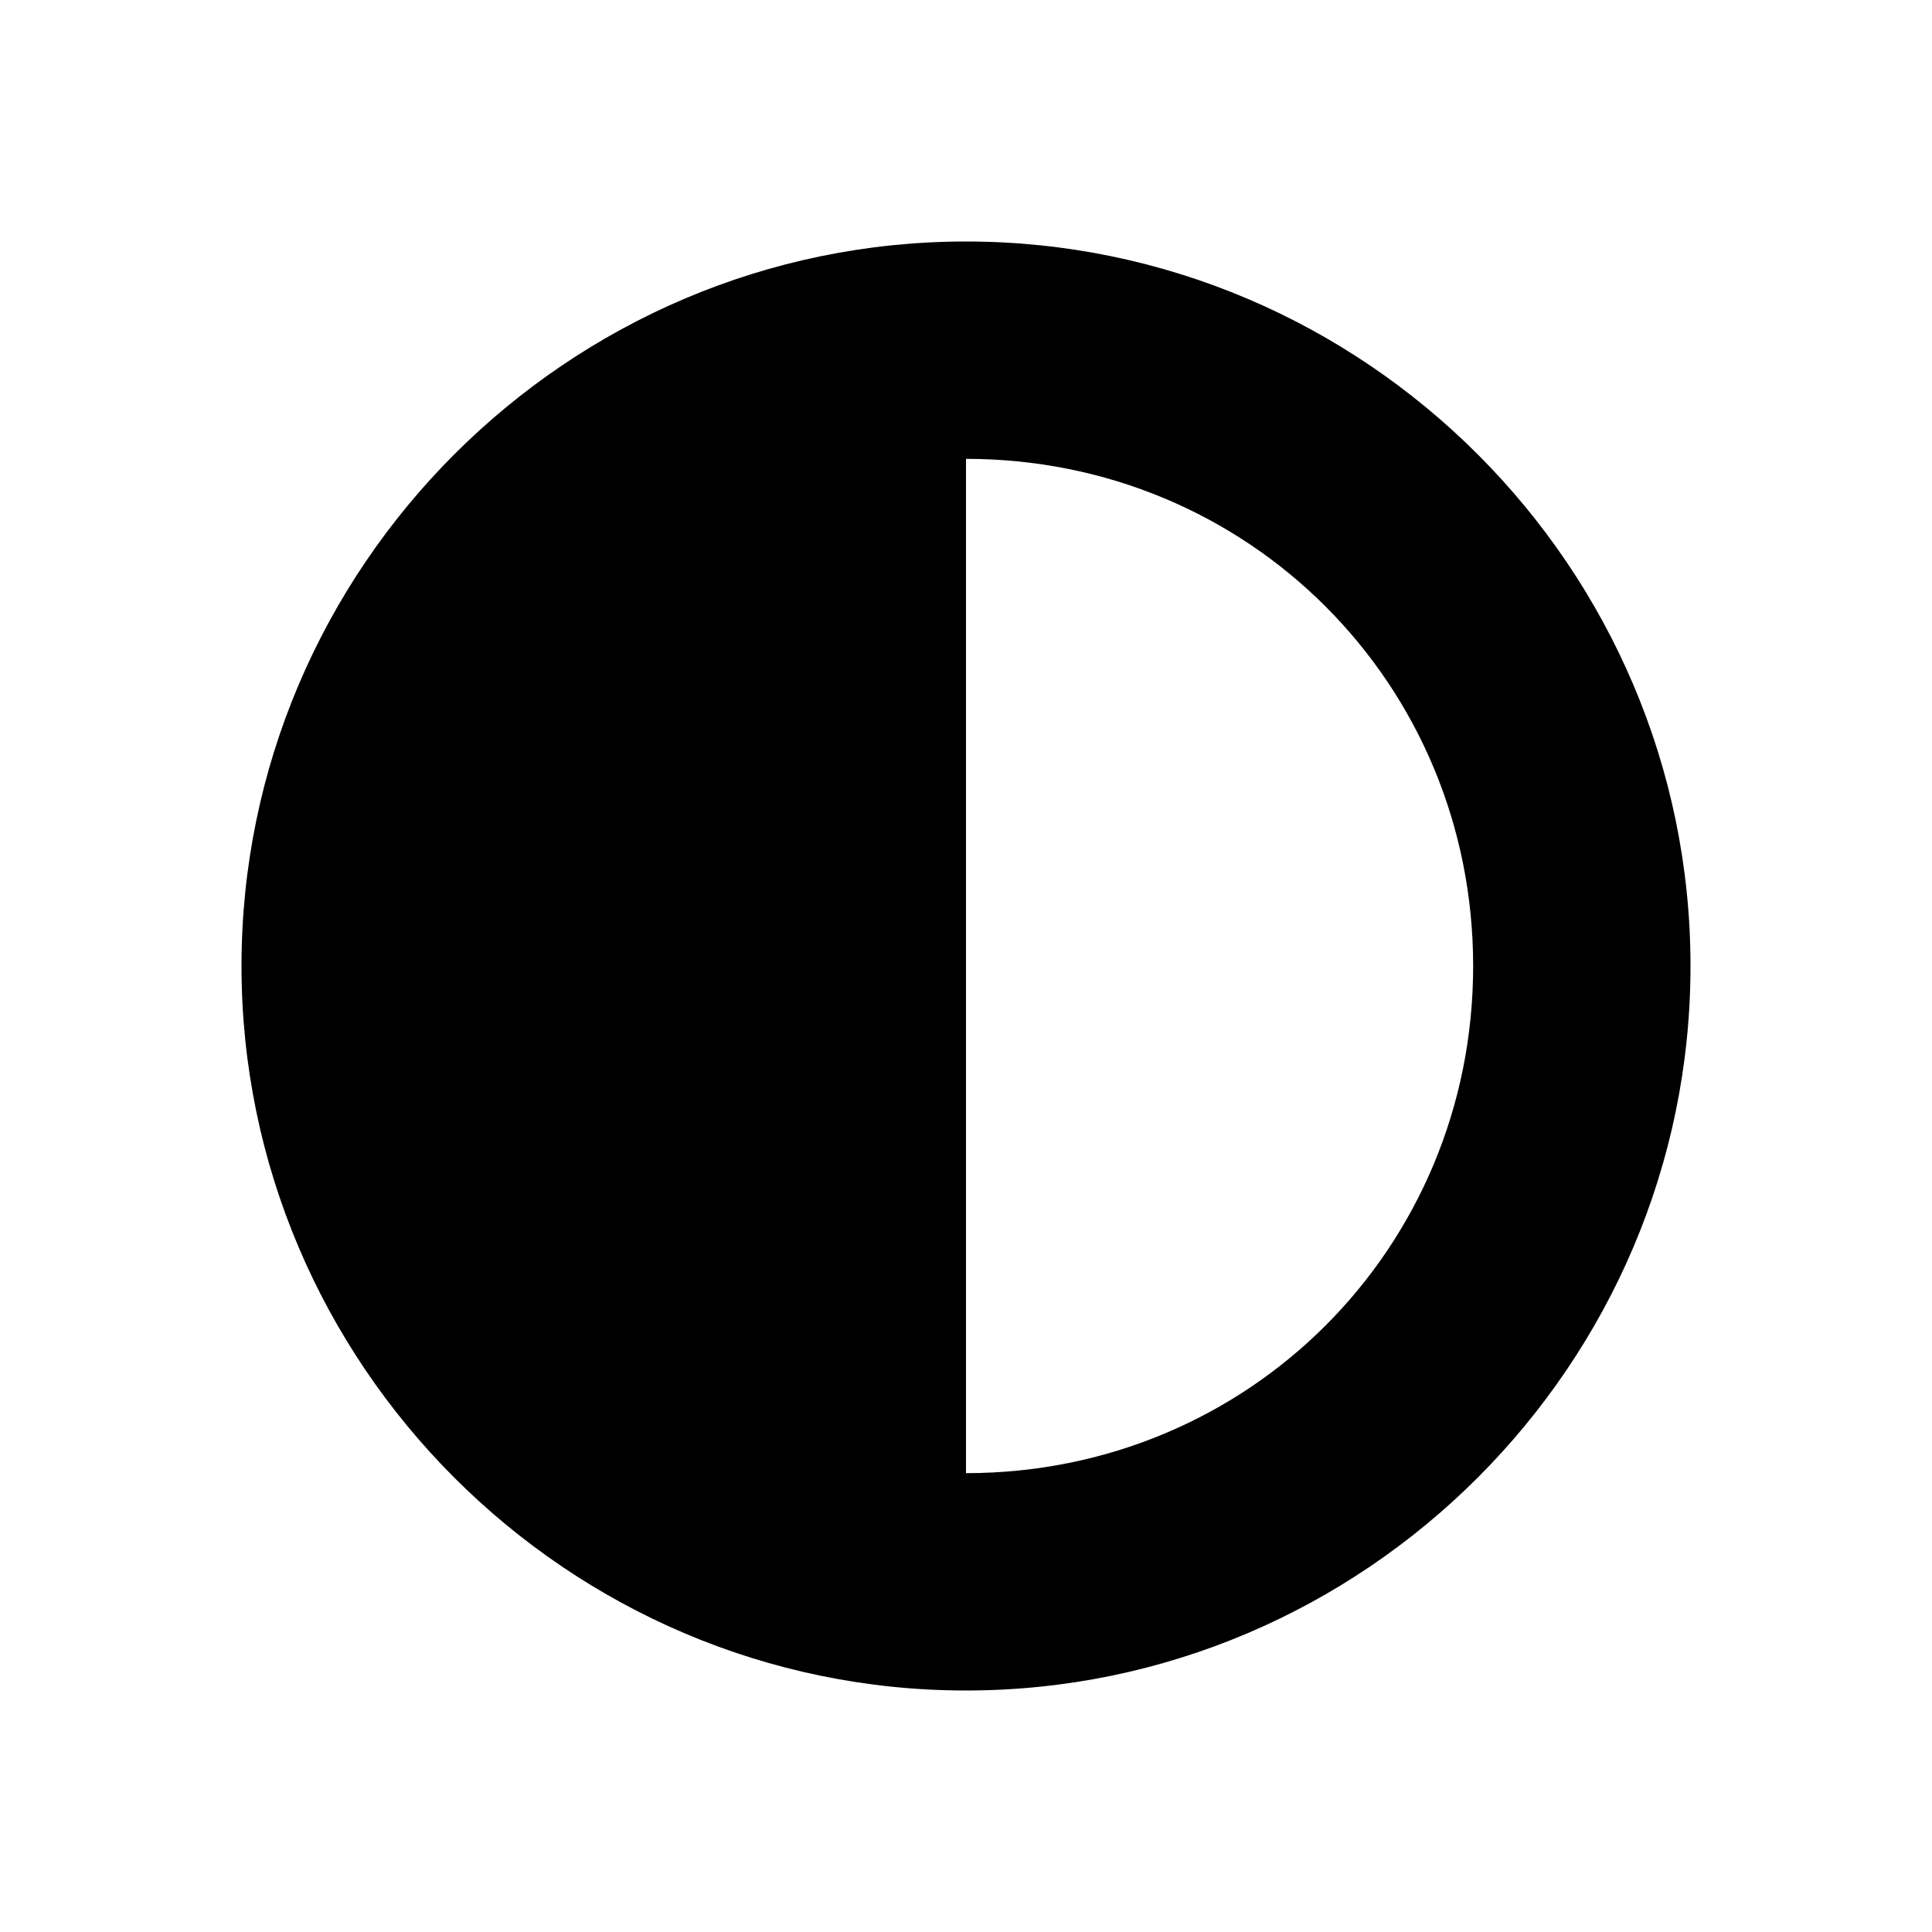 <svg xmlns="http://www.w3.org/2000/svg" viewBox="0 0 24 24" role="img" aria-labelledby="icon-theme"><title id="icon-theme">Theme</title><path fill-rule="evenodd" clip-rule="evenodd" d="M18.3 12c0-3.51-2.79-6.3-6.3-6.3v12.6c3.51 0 6.3-2.79 6.3-6.3zM12 21c-4.95 0-9-4.05-9-9s4.05-9 9-9 9 4.05 9 9-4.05 9-9 9z"/></svg>
